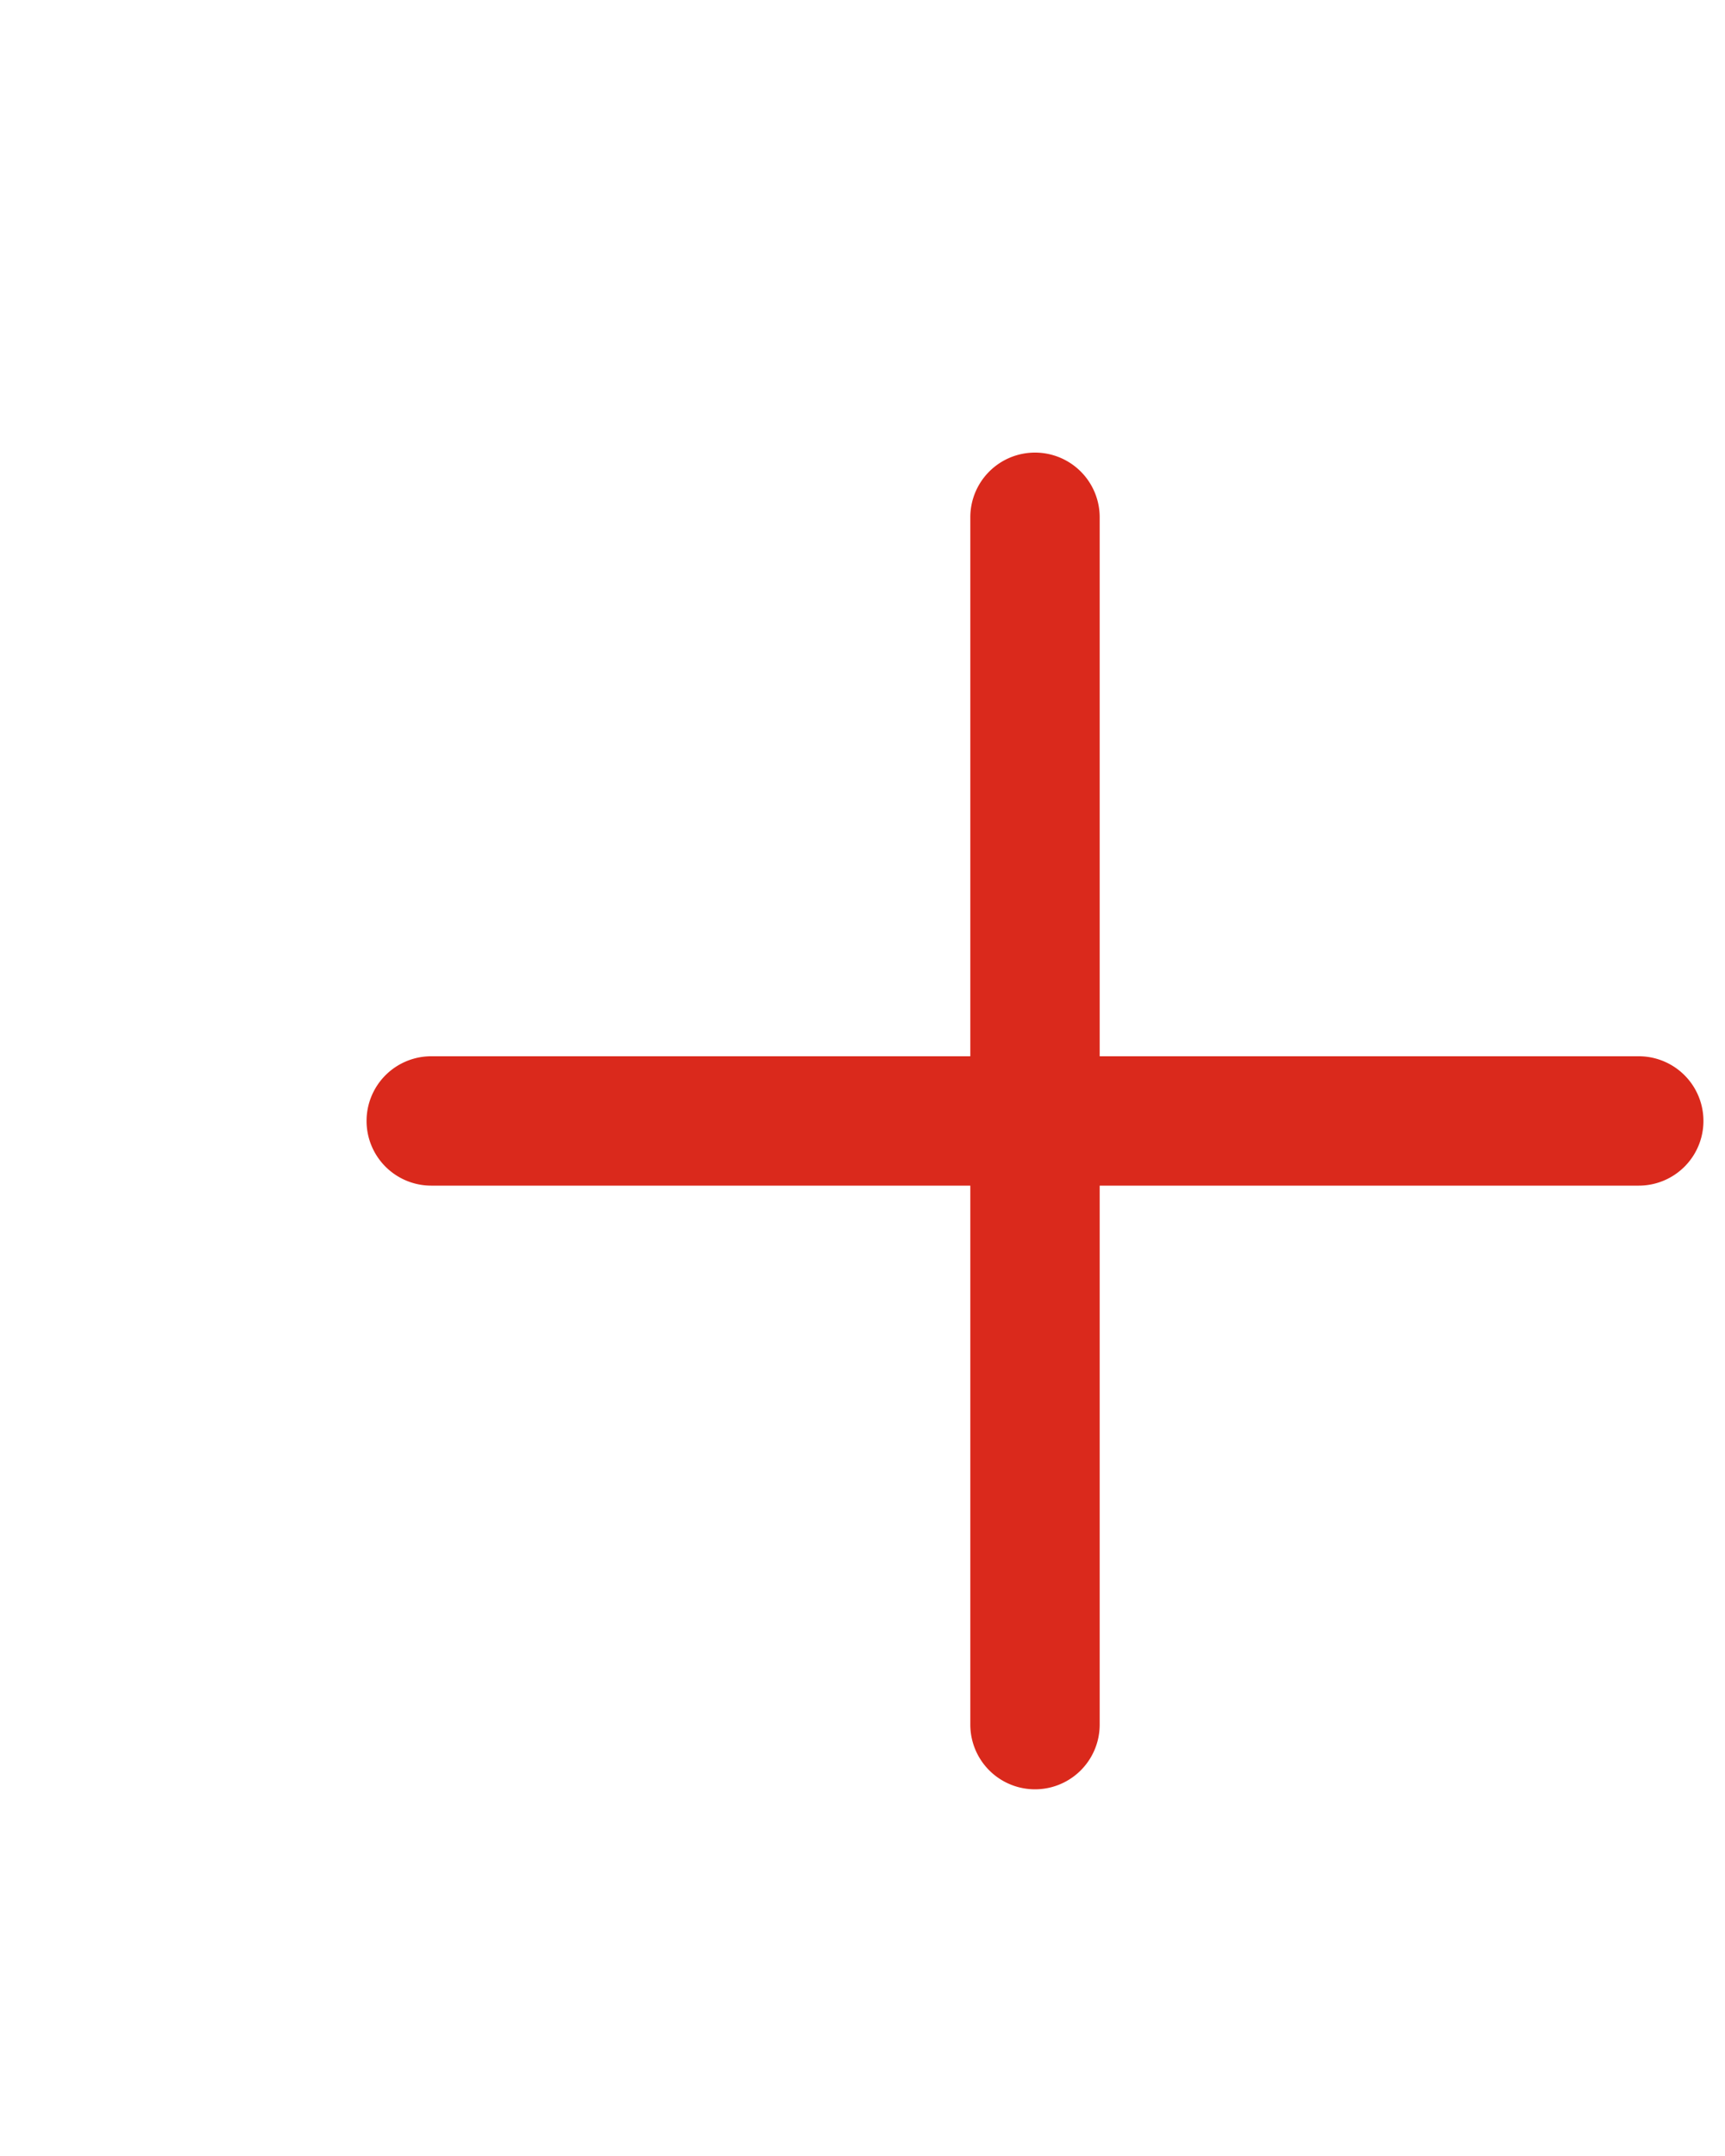 <?xml version="1.0" encoding="UTF-8"?>
<svg xmlns="http://www.w3.org/2000/svg" fill="none" viewBox="0 0 20 25"><path fill="#3D3935" fill-rule="evenodd" d="M12 5.248a.75.75 0 0 1 .75.75v6.25H19a.75.75 0 0 1 0 1.5h-6.25v6.25a.75.75 0 1 1-1.5 0v-6.25H5a.75.75 0 1 1 0-1.5h6.25v-6.25a.75.75 0 0 1 .75-.75z" clip-rule="evenodd" style="fill: #da291c;"/></svg>
